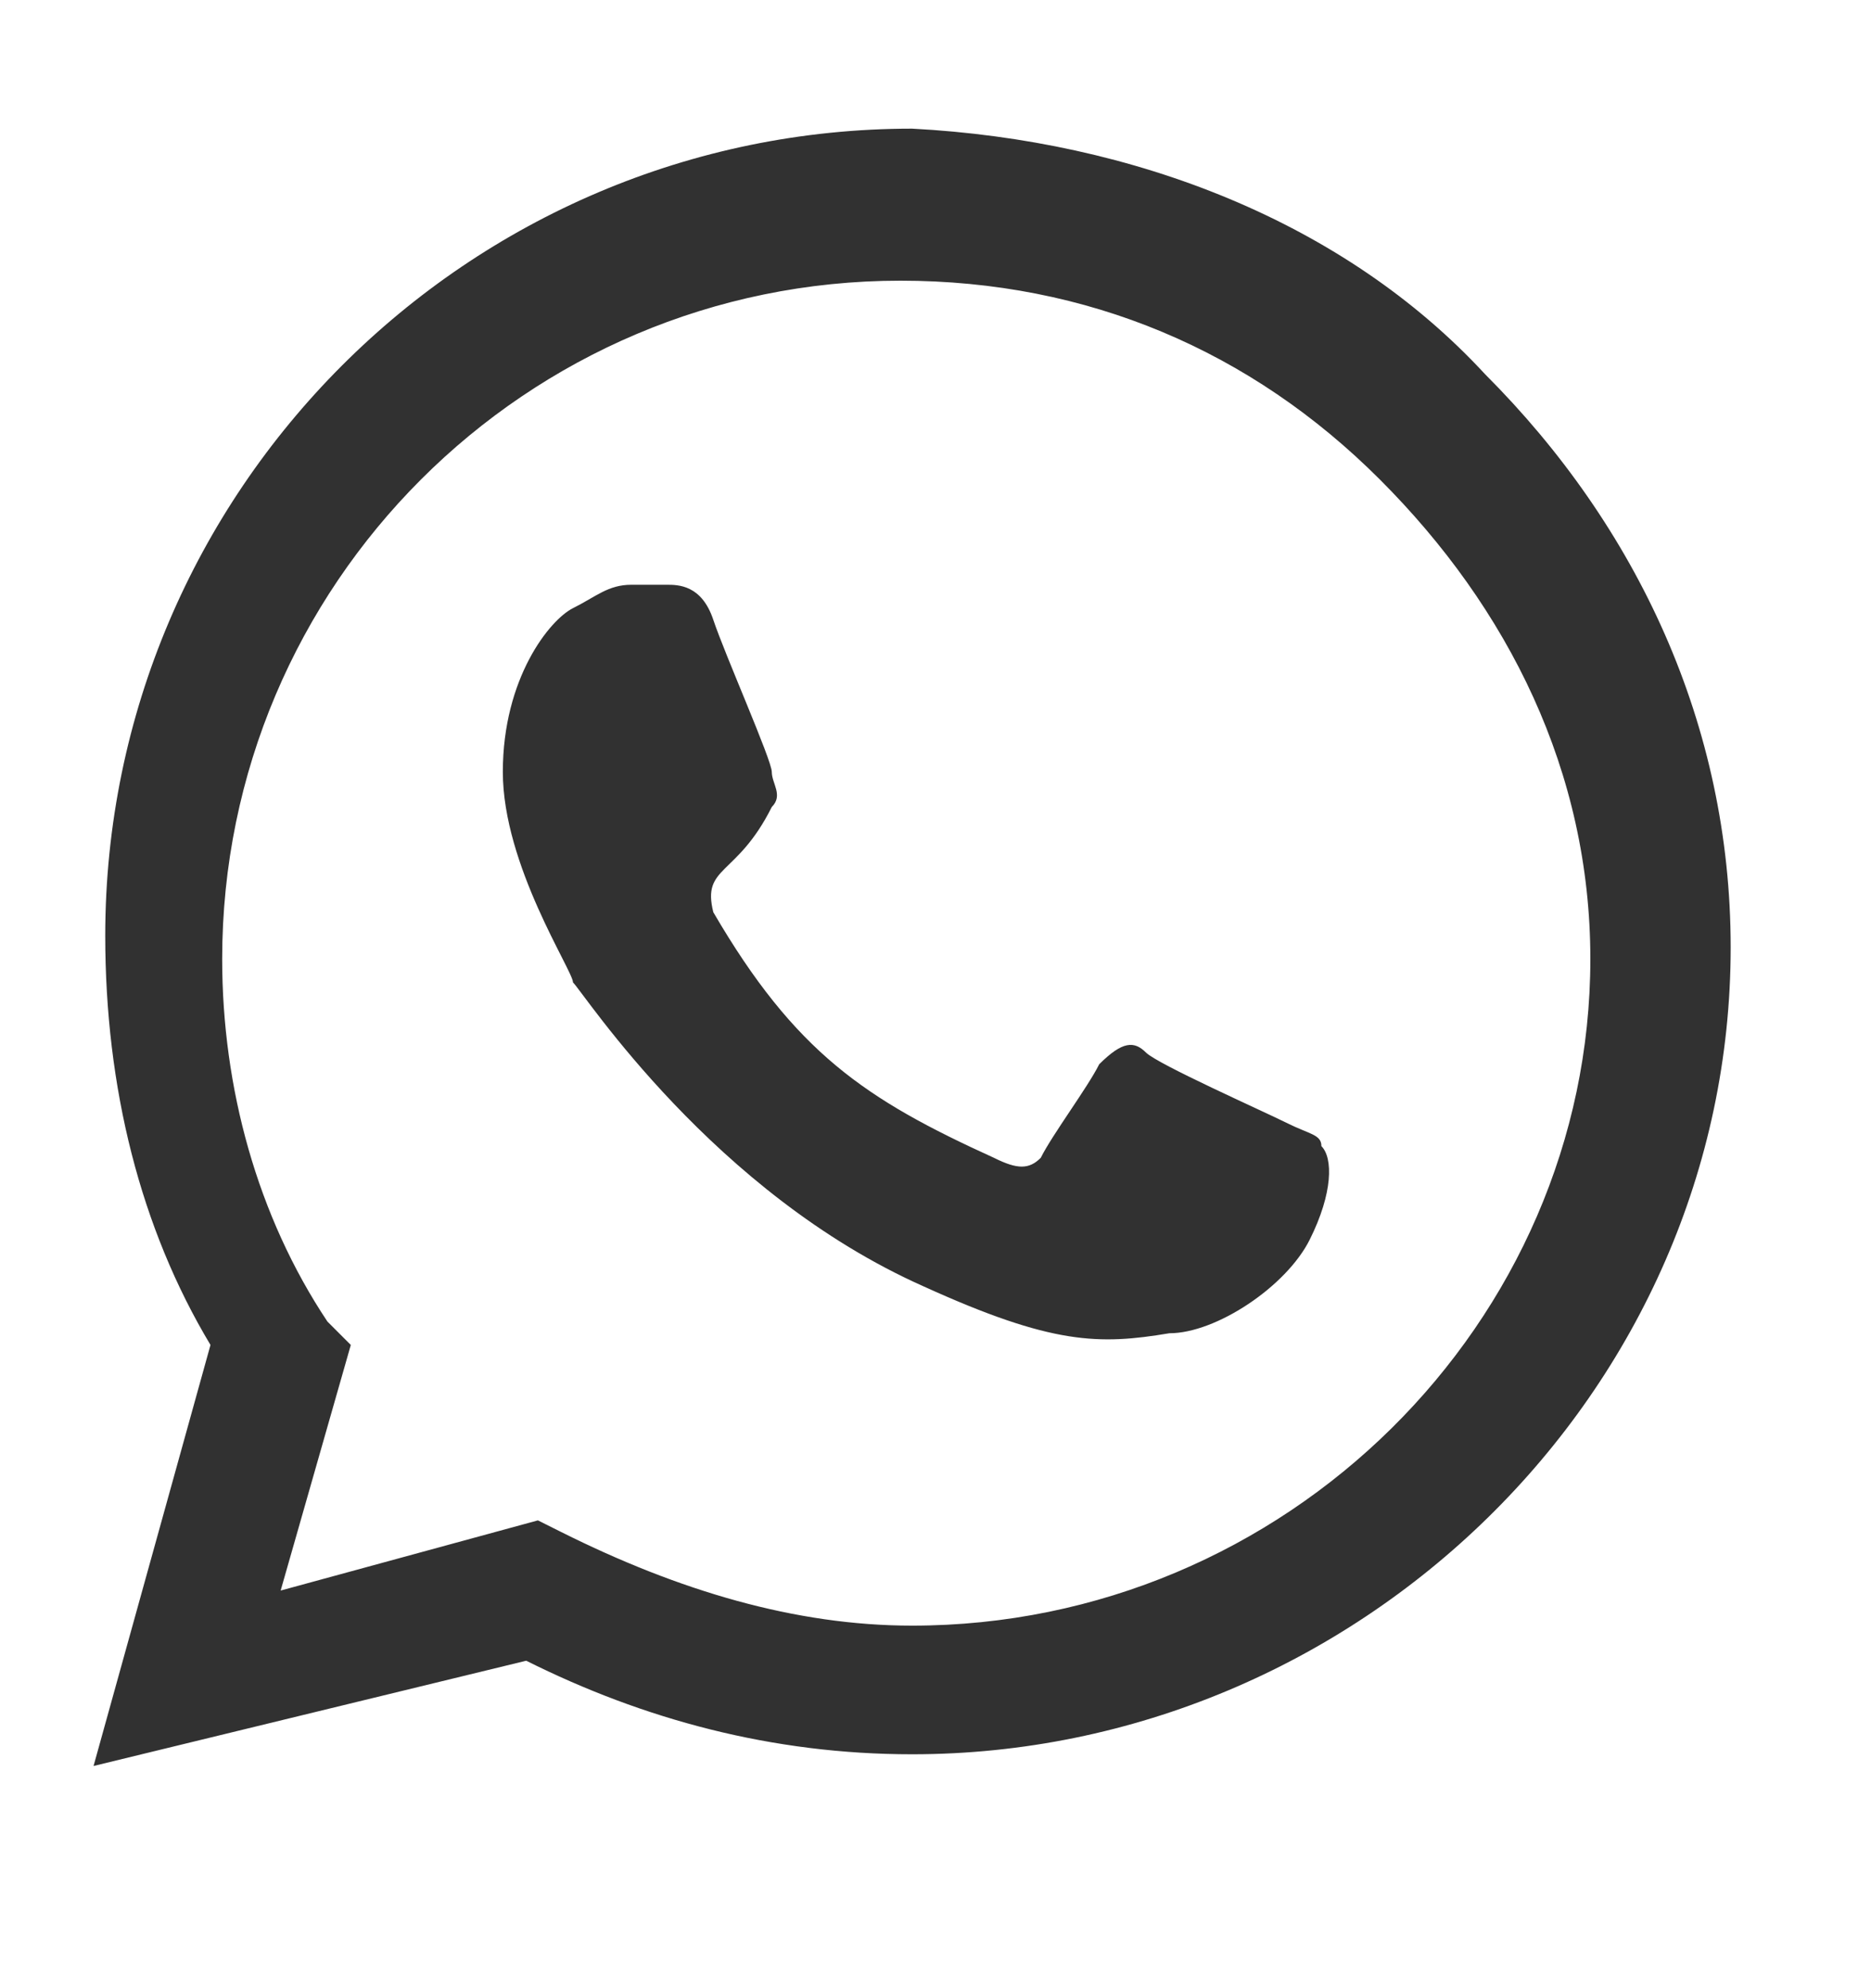 <?xml version="1.0" encoding="utf-8"?>
<!-- Generator: Adobe Illustrator 23.0.5, SVG Export Plug-In . SVG Version: 6.00 Build 0)  -->
<svg version="1.1" id="Layer_1" xmlns="http://www.w3.org/2000/svg" xmlns:xlink="http://www.w3.org/1999/xlink" x="0px" y="0px"
	 viewBox="0 0 16 17" style="enable-background:new 0 0 16 17;" xml:space="preserve">
<style type="text/css">
	.st0{fill:#313131;}
</style>
<path class="st0" d="M12.7,3.2c1.3,1.3,2.1,3,2.1,4.9c0,3.8-3.2,6.9-7,6.9c-1.2,0-2.3-0.3-3.3-0.8l-3.7,0.9l1-3.6
	c-0.6-1-0.9-2.2-0.9-3.5c0-3.8,3.1-6.9,6.9-6.9C9.7,1.2,11.5,1.9,12.7,3.2z M7.8,13.9c3.2,0,5.8-2.6,5.8-5.7c0-1.6-0.7-3-1.8-4.1
	c-1.1-1.1-2.5-1.7-4.1-1.7c-3.2,0-5.8,2.6-5.8,5.8c0,1.1,0.3,2.2,0.9,3.1l0.2,0.2l-0.6,2.1l2.2-0.6l0.2,0.1
	C5.8,13.6,6.8,13.9,7.8,13.9z M11,9.6c0.2,0.1,0.3,0.1,0.3,0.2c0.1,0.1,0.1,0.4-0.1,0.8c-0.2,0.4-0.8,0.8-1.2,0.8
	c-0.6,0.1-1,0.1-2.1-0.4c-1.8-0.8-2.9-2.5-3-2.6C4.9,8.3,4.3,7.4,4.3,6.6c0-0.8,0.4-1.3,0.6-1.4s0.3-0.2,0.5-0.2c0.1,0,0.2,0,0.3,0
	c0.1,0,0.3,0,0.4,0.3c0.1,0.3,0.5,1.2,0.5,1.3s0.1,0.2,0,0.3C6.3,7.5,6,7.4,6.1,7.8c0.7,1.2,1.3,1.6,2.4,2.1c0.2,0.1,0.3,0.1,0.4,0
	C9,9.7,9.3,9.3,9.4,9.1C9.6,8.9,9.7,8.9,9.8,9S10.8,9.5,11,9.6z"/>
</svg>
